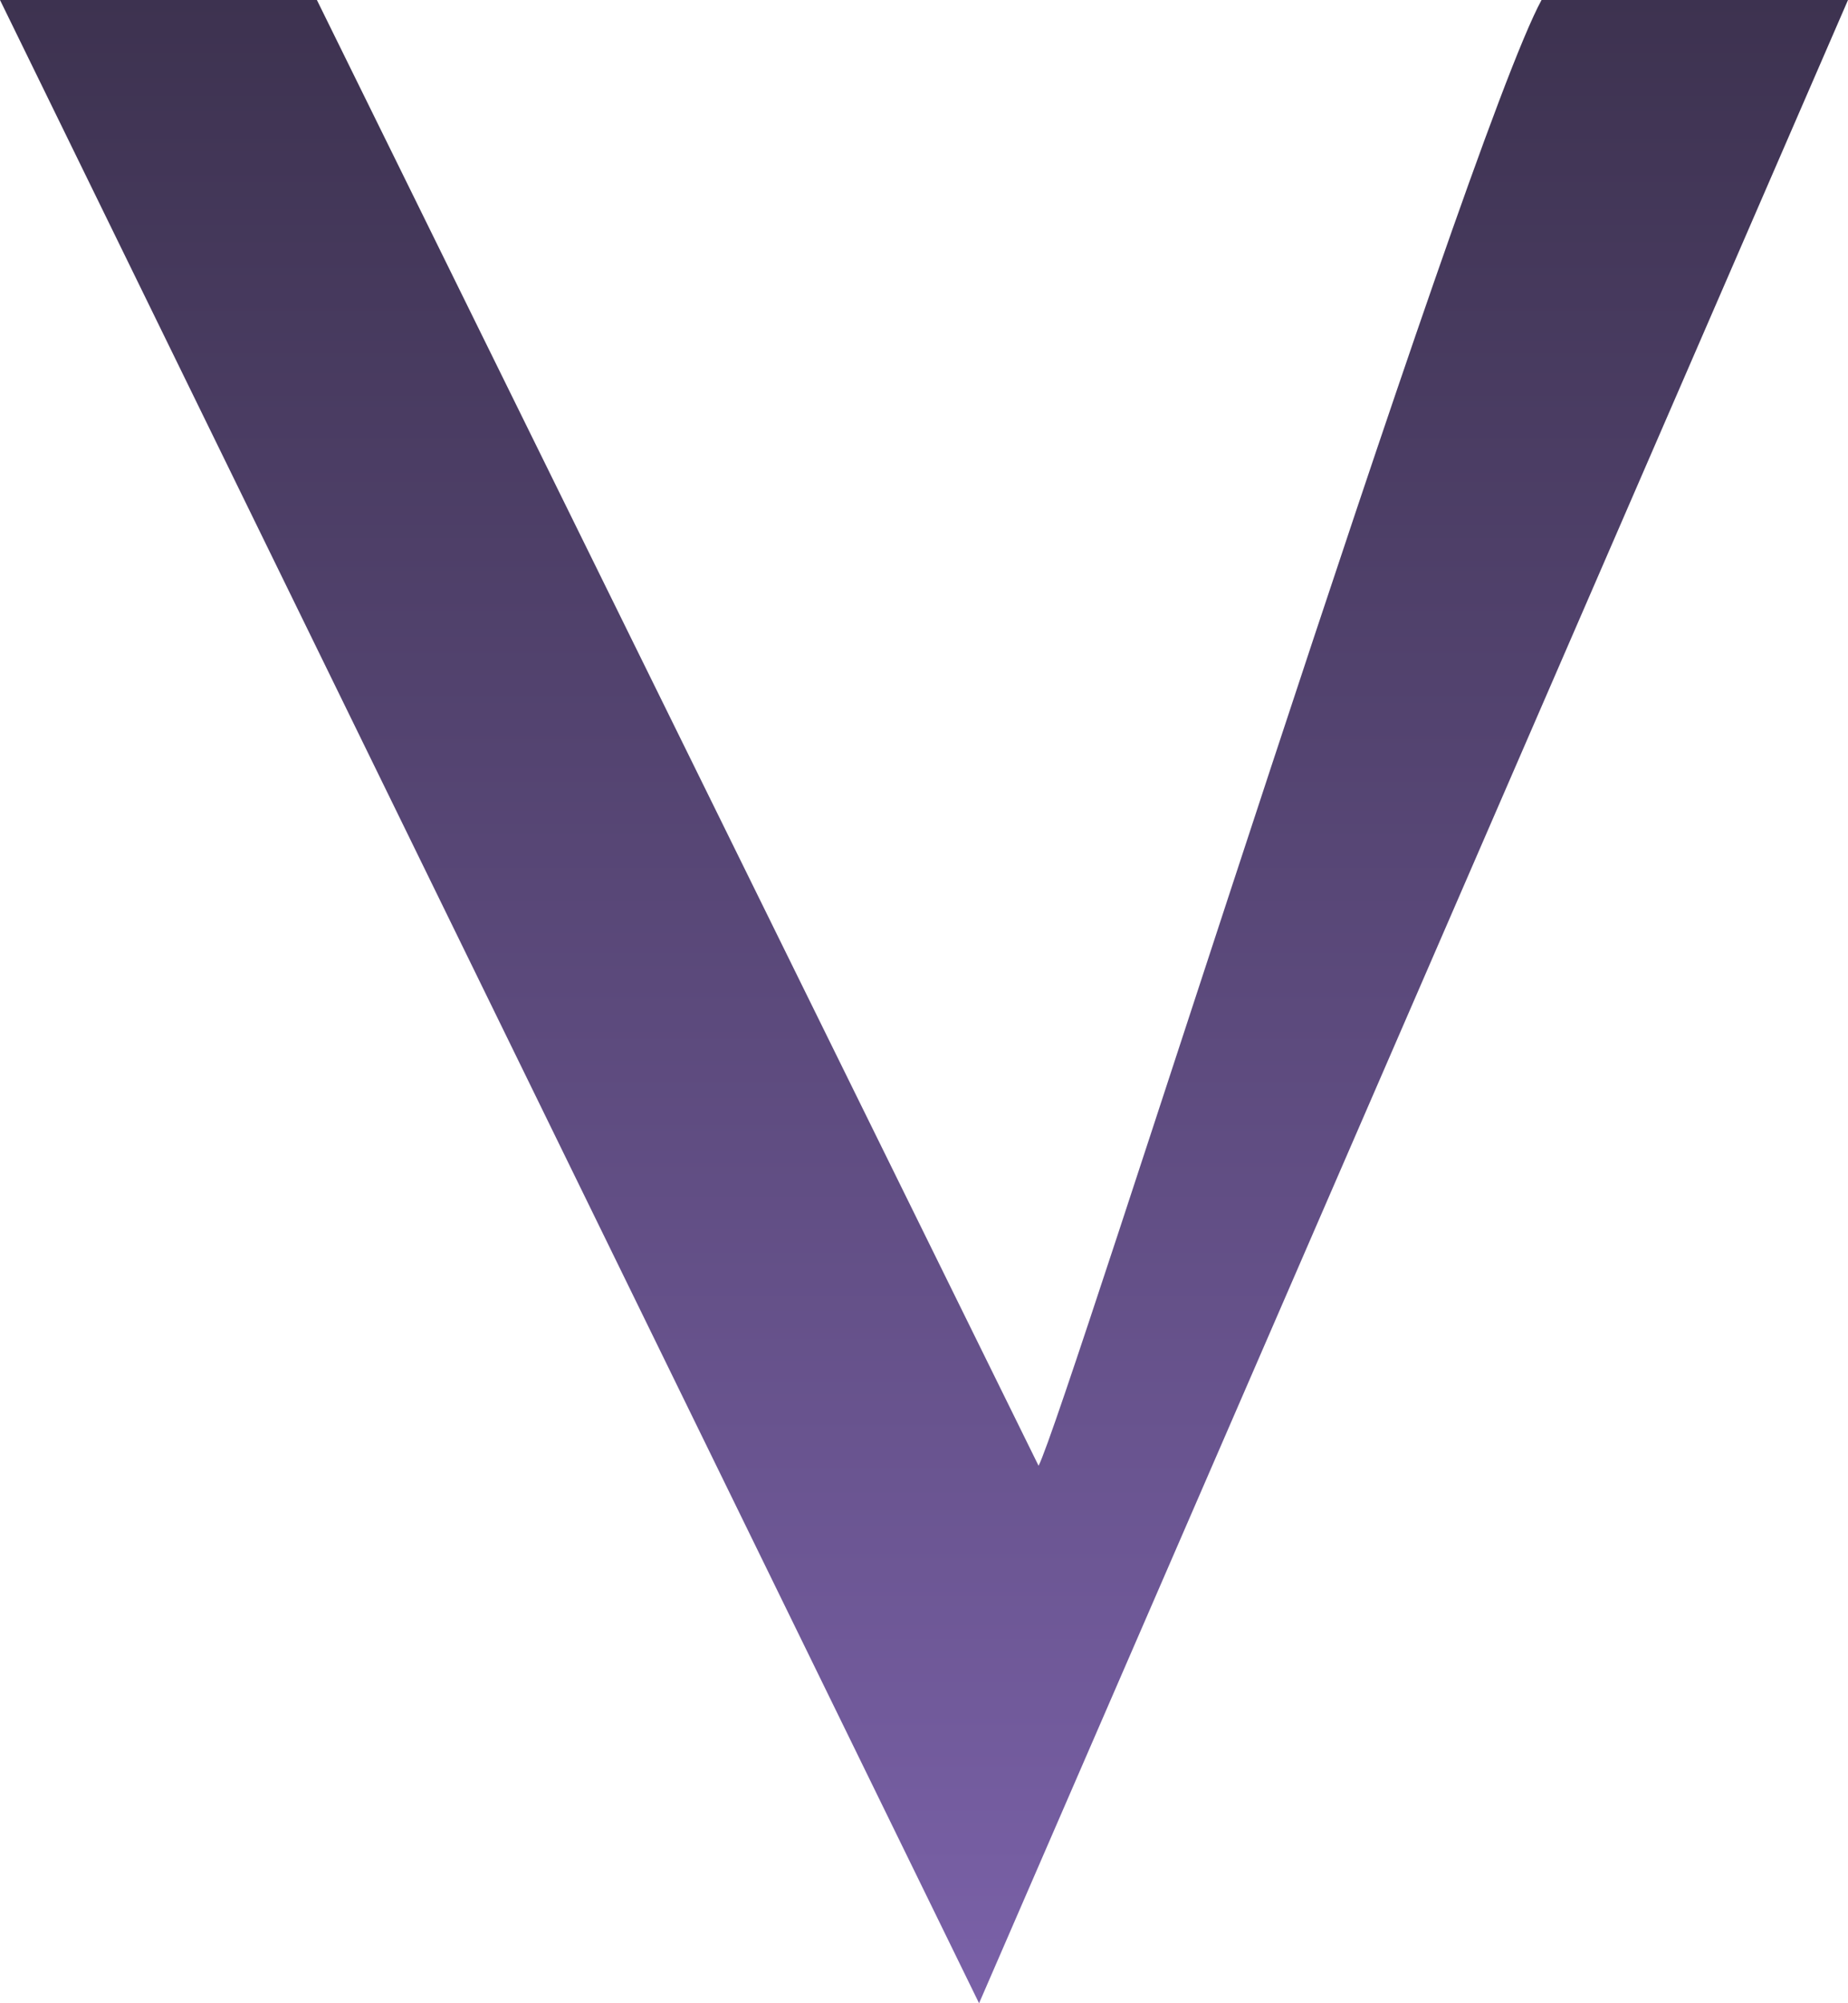 <svg width="84" height="91" viewBox="0 0 84 91" fill="none" xmlns="http://www.w3.org/2000/svg">
<path d="M44.503 91L84 0H70.07C66.555 6.455 48.463 64.142 47.208 66.585L14.404 0H0L44.503 91Z" fill="url(#paint0_linear_928_178)"/>
<defs>
<linearGradient id="paint0_linear_928_178" x1="12.257" y1="-12.186" x2="12.257" y2="90.999" gradientUnits="userSpaceOnUse">
<stop stop-color="#352C44"/>
<stop offset="1" stop-color="#7A61A8"/>
</linearGradient>
</defs>
</svg>
